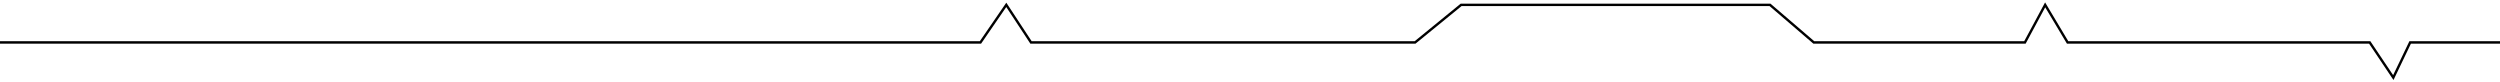 <svg width="1031" height="34" viewBox="0 0 1031 34" fill="none" xmlns="http://www.w3.org/2000/svg">
<path d="M0 17.5H404.341L414.994 2L425.183 17.5H583.585L602.575 2H729.944L748.008 17.5H835.082L843.419 2L852.682 17.5H977.273L987 32L993.947 17.5H1031" stroke="black"/>
</svg>
